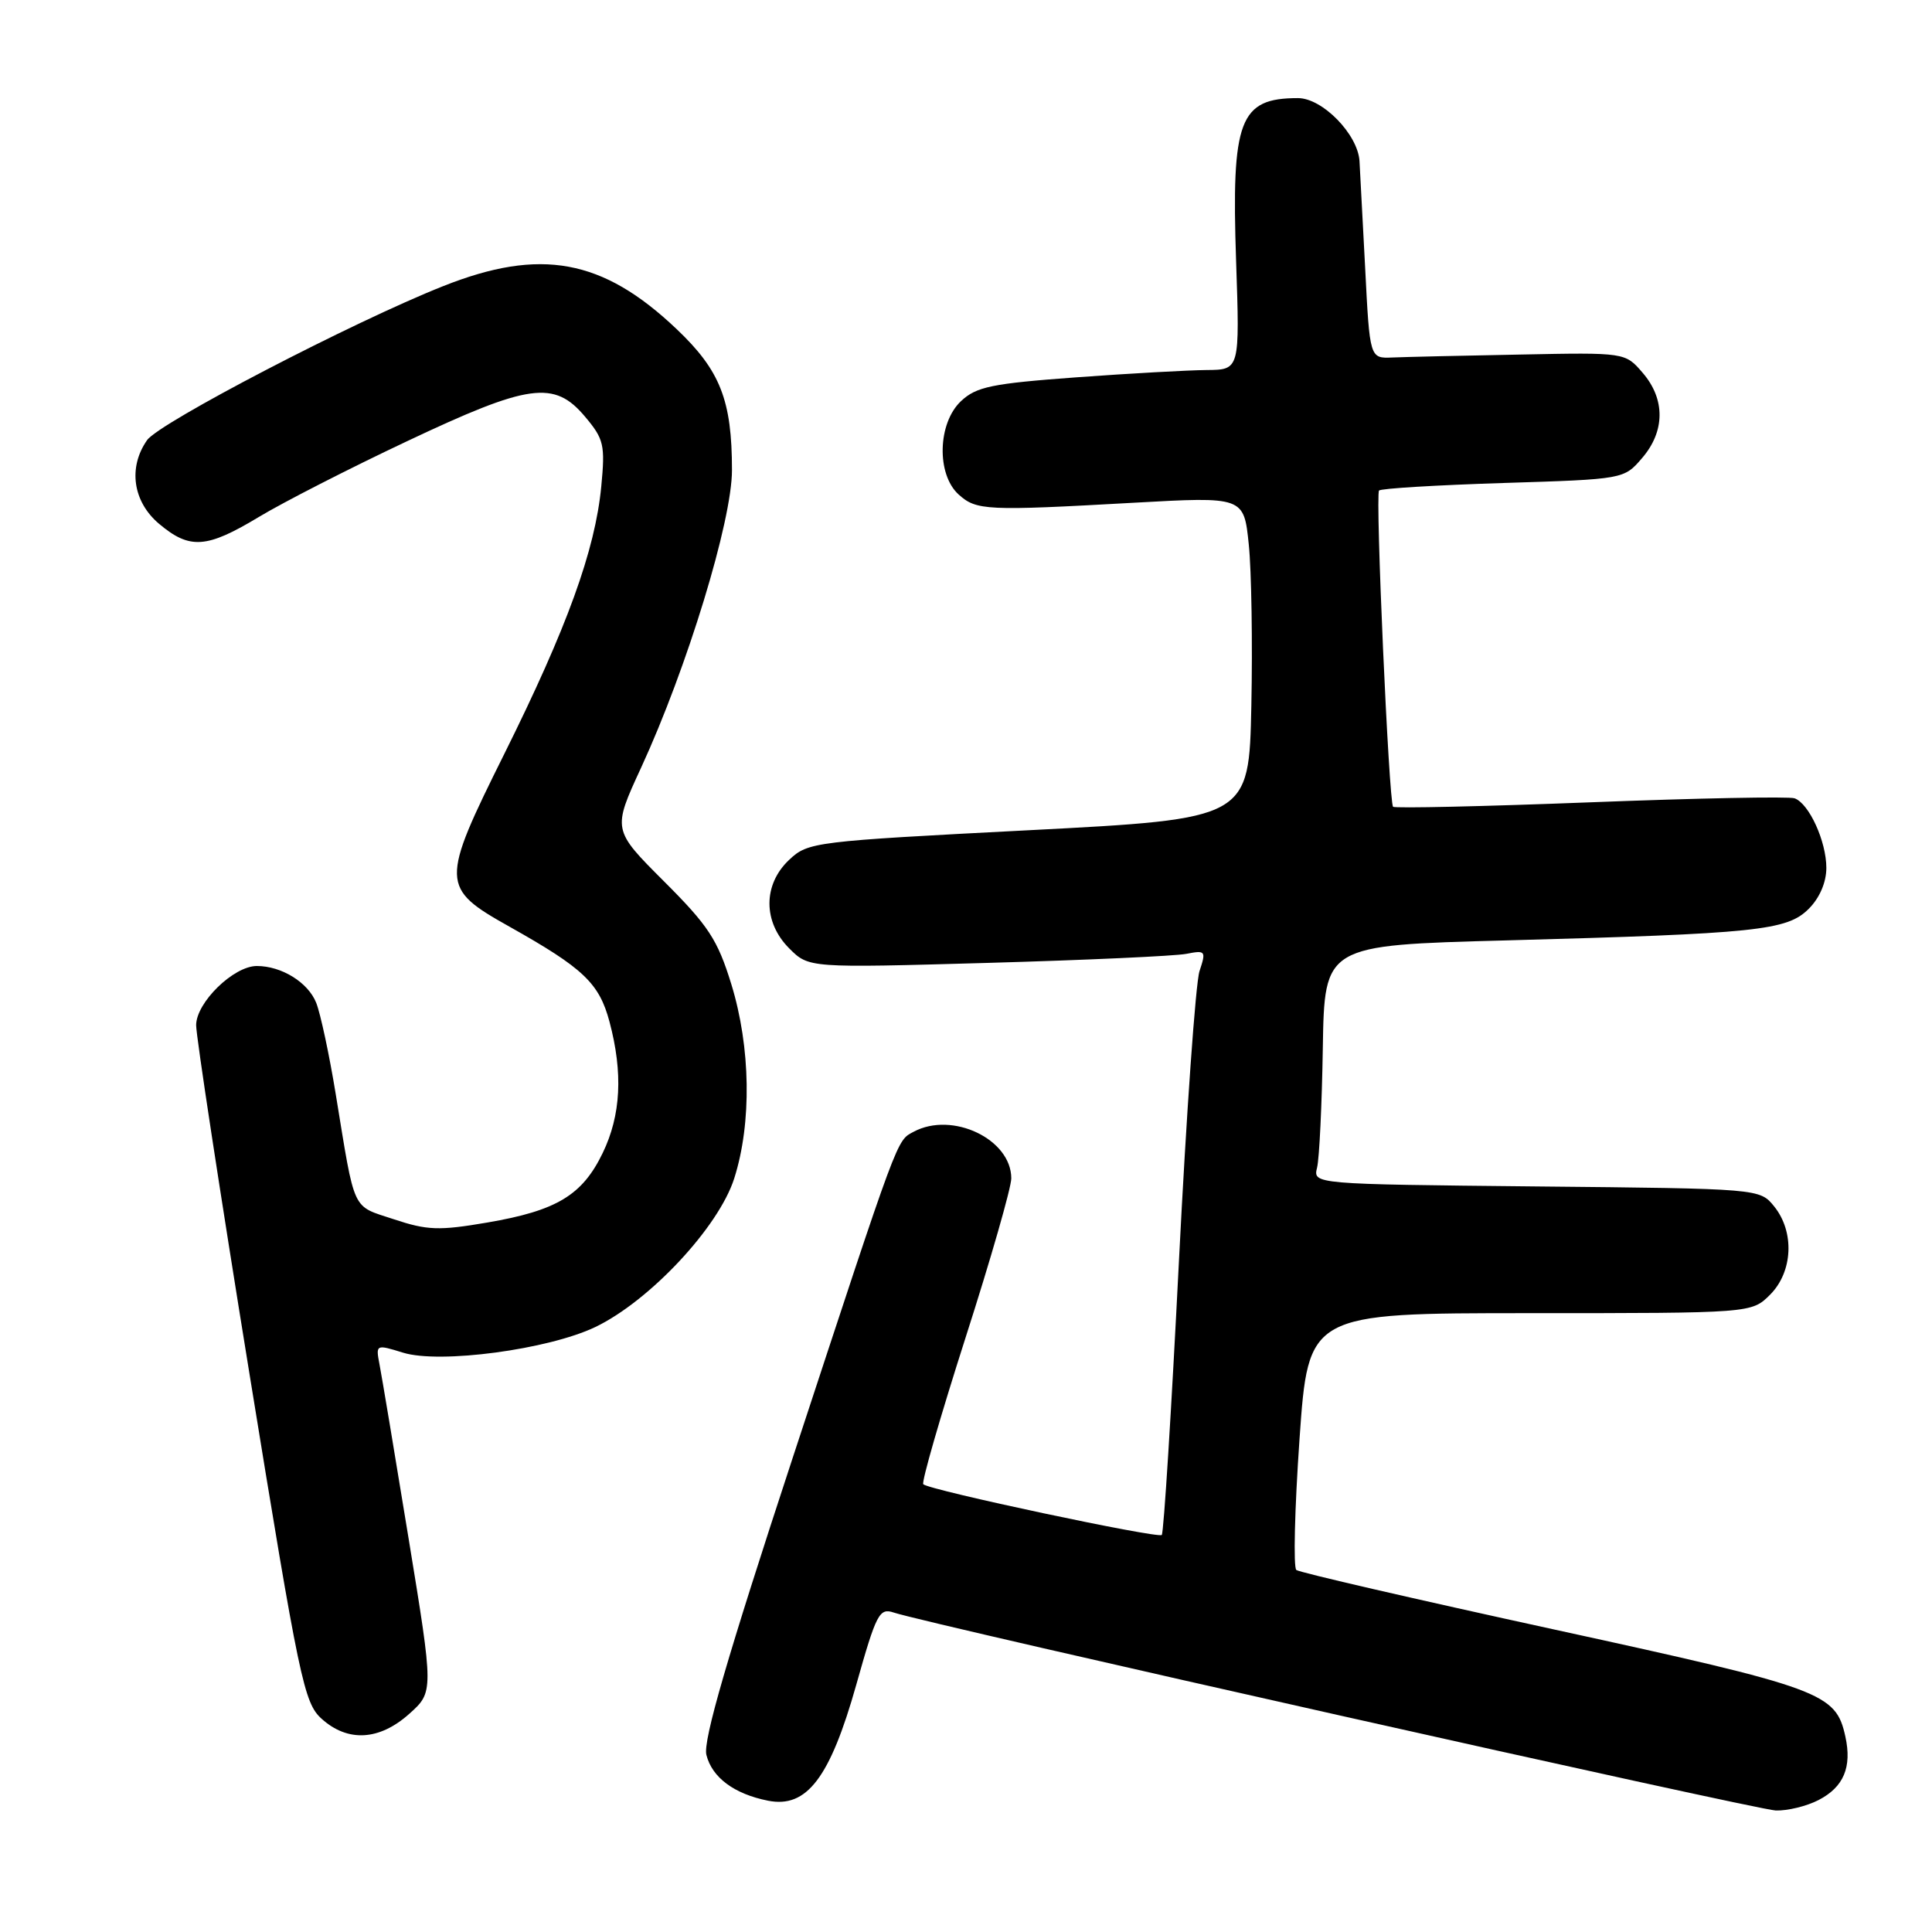 <?xml version="1.0" encoding="UTF-8" standalone="no"?>
<!DOCTYPE svg PUBLIC "-//W3C//DTD SVG 1.1//EN" "http://www.w3.org/Graphics/SVG/1.1/DTD/svg11.dtd" >
<svg xmlns="http://www.w3.org/2000/svg" xmlns:xlink="http://www.w3.org/1999/xlink" version="1.1" viewBox="0 0 256 256">
 <g >
 <path fill="currentColor"
d=" M 240.98 238.51 C 244.30 236.79 245.41 234.15 244.52 230.10 C 243.25 224.32 241.54 223.68 206.00 215.93 C 187.57 211.91 172.17 208.36 171.77 208.03 C 171.36 207.70 171.55 199.91 172.19 190.72 C 173.36 174.00 173.36 174.00 202.72 174.00 C 232.09 174.00 232.09 174.00 234.55 171.55 C 237.57 168.52 237.81 163.23 235.09 159.86 C 233.18 157.50 233.18 157.50 203.58 157.21 C 173.98 156.91 173.98 156.91 174.52 154.71 C 174.82 153.49 175.16 146.37 175.28 138.88 C 175.50 125.25 175.50 125.25 199.50 124.61 C 232.83 123.71 236.79 123.30 239.66 120.43 C 241.11 118.99 242.00 116.91 242.00 115.00 C 242.00 111.48 239.71 106.47 237.79 105.78 C 237.08 105.52 224.91 105.76 210.74 106.31 C 196.56 106.86 184.80 107.12 184.59 106.90 C 184.03 106.31 182.22 65.58 182.73 65.00 C 182.97 64.72 190.37 64.28 199.17 64.00 C 215.18 63.50 215.18 63.50 217.59 60.69 C 220.64 57.15 220.67 52.89 217.67 49.41 C 215.35 46.70 215.35 46.70 201.42 46.98 C 193.77 47.12 186.15 47.30 184.50 47.37 C 181.50 47.50 181.50 47.50 180.89 35.50 C 180.55 28.90 180.21 22.52 180.14 21.33 C 179.91 17.79 175.23 13.00 171.99 13.00 C 164.23 13.00 163.15 15.85 163.79 34.60 C 164.28 49.00 164.28 49.00 159.89 49.03 C 157.47 49.05 149.69 49.48 142.59 50.00 C 131.43 50.82 129.37 51.24 127.34 53.15 C 124.24 56.06 124.07 62.84 127.02 65.52 C 129.38 67.65 130.67 67.71 150.16 66.62 C 164.82 65.80 164.82 65.80 165.47 72.15 C 165.83 75.64 165.98 85.25 165.81 93.50 C 165.50 108.50 165.50 108.50 136.32 110.01 C 107.83 111.48 107.08 111.57 104.57 113.93 C 101.08 117.21 101.09 122.18 104.58 125.67 C 107.17 128.26 107.17 128.26 130.83 127.59 C 143.85 127.22 155.71 126.68 157.19 126.39 C 159.75 125.89 159.83 126.00 158.94 128.68 C 158.43 130.23 157.20 147.57 156.21 167.21 C 155.22 186.86 154.20 203.14 153.94 203.39 C 153.44 203.89 123.12 197.45 122.34 196.67 C 122.08 196.41 124.60 187.69 127.93 177.28 C 131.27 166.88 134.00 157.36 134.00 156.14 C 134.00 150.95 126.19 147.22 121.07 149.96 C 118.78 151.19 119.25 149.93 105.02 193.22 C 96.35 219.60 93.13 230.68 93.60 232.53 C 94.35 235.53 97.28 237.71 101.76 238.60 C 106.90 239.63 109.98 235.58 113.46 223.24 C 116.11 213.82 116.52 213.03 118.42 213.67 C 122.88 215.17 232.66 239.80 235.30 239.90 C 236.84 239.95 239.40 239.33 240.98 238.51 Z  M 54.22 227.10 C 57.47 224.19 57.47 224.19 54.14 203.85 C 52.31 192.66 50.58 182.29 50.29 180.81 C 49.78 178.13 49.80 178.12 53.42 179.24 C 58.31 180.74 72.65 178.82 78.88 175.84 C 86.09 172.38 95.24 162.59 97.29 156.14 C 99.63 148.80 99.47 138.74 96.90 130.40 C 95.08 124.50 93.87 122.66 87.97 116.77 C 81.15 109.95 81.15 109.95 84.95 101.72 C 91.04 88.51 97.00 69.01 96.99 62.29 C 96.99 53.04 95.44 49.09 89.65 43.60 C 79.86 34.30 71.63 32.78 58.71 37.92 C 46.79 42.65 21.11 56.01 19.49 58.32 C 16.95 61.94 17.60 66.48 21.08 69.41 C 25.14 72.83 27.37 72.68 34.30 68.50 C 37.50 66.57 46.29 62.07 53.86 58.50 C 70.12 50.81 73.44 50.35 77.53 55.22 C 80.02 58.18 80.20 58.95 79.67 64.47 C 78.86 72.91 75.14 83.17 66.84 99.86 C 58.33 116.97 58.35 117.65 67.51 122.79 C 77.32 128.30 79.39 130.27 80.76 135.38 C 82.57 142.17 82.28 147.78 79.86 152.78 C 77.16 158.37 73.77 160.42 64.58 161.99 C 58.16 163.09 56.61 163.03 52.19 161.56 C 46.55 159.69 47.09 160.87 44.49 145.00 C 43.64 139.78 42.47 134.32 41.90 132.88 C 40.83 130.18 37.32 128.00 34.03 128.00 C 30.96 128.00 26.00 132.83 25.99 135.84 C 25.99 137.30 29.16 158.07 33.05 182.00 C 39.66 222.69 40.28 225.65 42.62 227.75 C 46.08 230.87 50.26 230.64 54.22 227.10 Z "/>
</g>
</svg>
